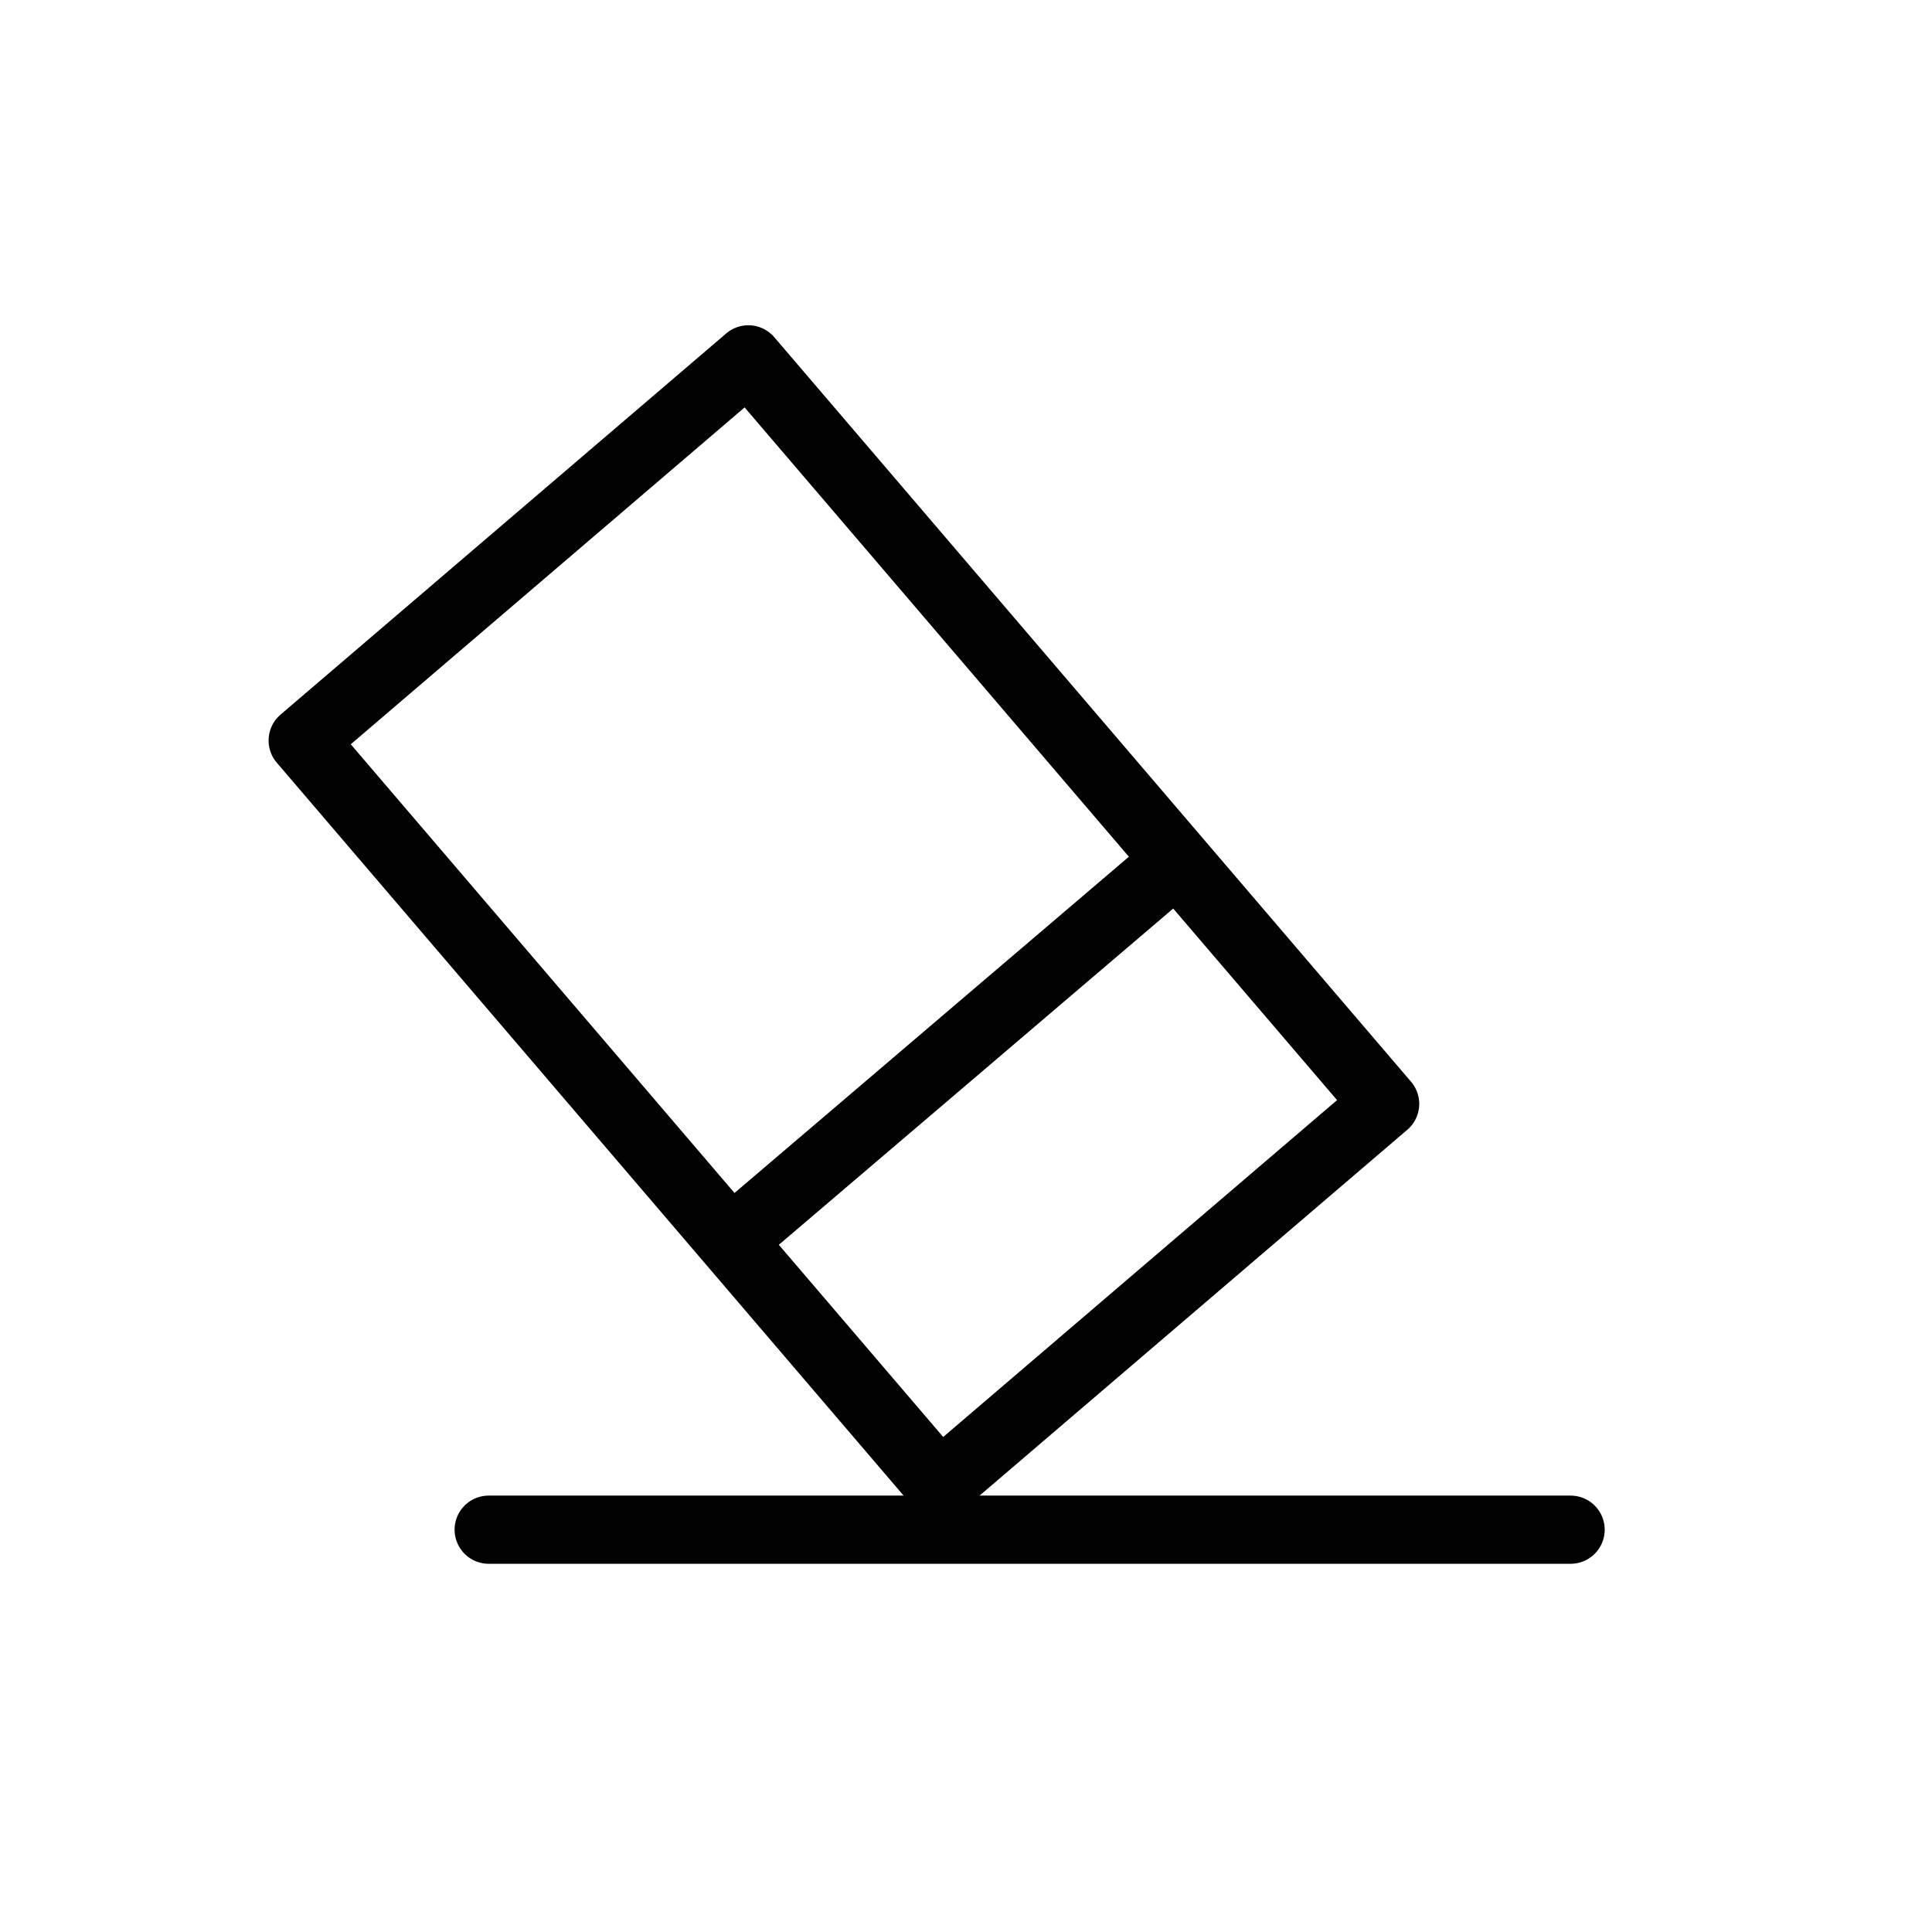 <?xml version="1.0" encoding="utf-8"?>
<!-- Generator: Adobe Illustrator 21.0.2, SVG Export Plug-In . SVG Version: 6.00 Build 0)  -->
<svg version="1.1" id="Calque_1" xmlns="http://www.w3.org/2000/svg" xmlns:xlink="http://www.w3.org/1999/xlink" x="0px" y="0px"
	 viewBox="0 0 85 85" style="enable-background:new 0 0 85 85;" xml:space="preserve">
<style type="text/css">
	.st0{fill:none;stroke:#020203;stroke-width:3;stroke-linecap:round;stroke-linejoin:round;stroke-miterlimit:10;}
</style>
<rect x="24.2" y="19" transform="matrix(0.76 -0.65 0.65 0.76 -17.425 33.87)" class="st0" width="25.8" height="43.1"/>
<line class="st0" x1="32.5" y1="54.3" x2="51.5" y2="38.1"/>
<line class="st0" x1="21.5" y1="67.3" x2="69.1" y2="67.3"/>
</svg>
